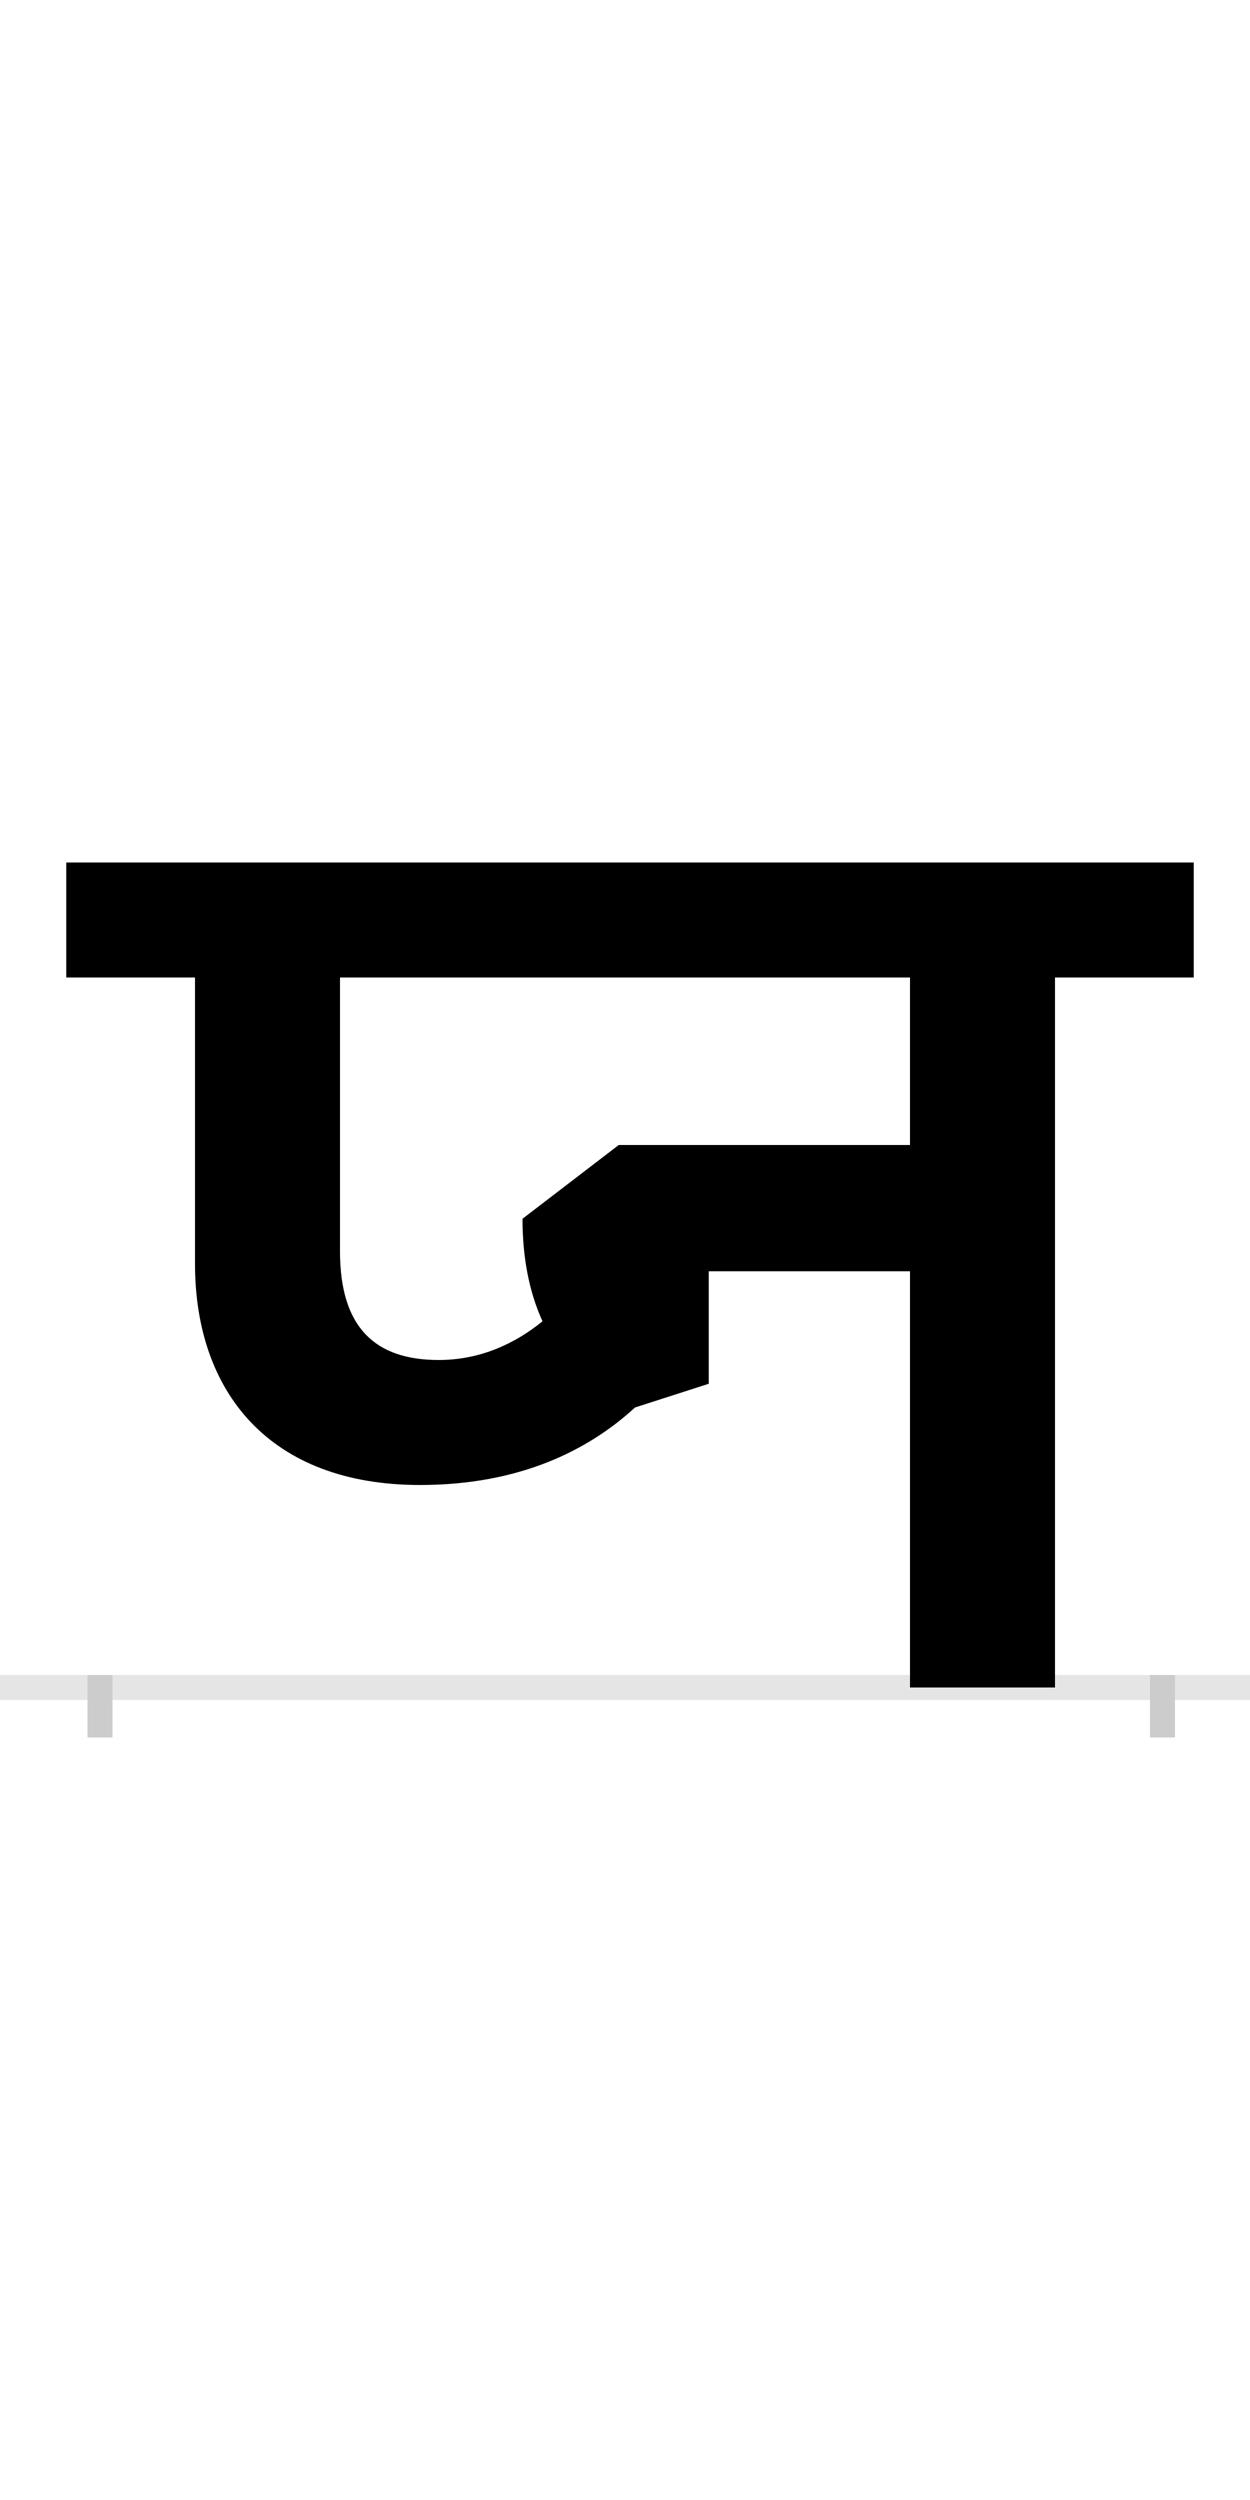 <?xml version="1.0" encoding="UTF-8"?>
<svg height="200.0" version="1.1" width="100.0" xmlns="http://www.w3.org/2000/svg" xmlns:xlink="http://www.w3.org/1999/xlink">
 <rect width="100%" height="100%" fill="#808080" stroke="none"/>
 <path d="M0,0 l100,0 l0,200 l-100,0 Z M0,0" fill="rgb(255,255,255)" transform="matrix(1,0,0,-1,0.0,200.0)"/>
 <path d="M0,0 l100,0" fill="none" stroke="rgb(229,229,229)" stroke-width="2" transform="matrix(1,0,0,-1,0.0,135.0)"/>
 <path d="M0,1 l0,-5" fill="none" stroke="rgb(204,204,204)" stroke-width="2" transform="matrix(1,0,0,-1,8.0,135.0)"/>
 <path d="M0,1 l0,-5" fill="none" stroke="rgb(204,204,204)" stroke-width="2" transform="matrix(1,0,0,-1,93.0,135.0)"/>
 <path d="M487,243 l0,90 l161,0 l0,-333 l116,0 l0,568 l111,0 l0,92 l-902,0 l0,-92 l103,0 l0,-229 c0,-103,60,-177,180,-177 c80,0,135,28,172,62 Z M271,262 c-51,0,-79,26,-79,87 l0,219 l456,0 l0,-134 l-233,0 l-77,-59 c0,-30,5,-58,16,-82 c-22,-18,-50,-31,-83,-31 Z M271,262" fill="rgb(0,0,0)" transform="matrix(0.1,0.0,0.0,-0.1,8.0,135.0)"/>
</svg>